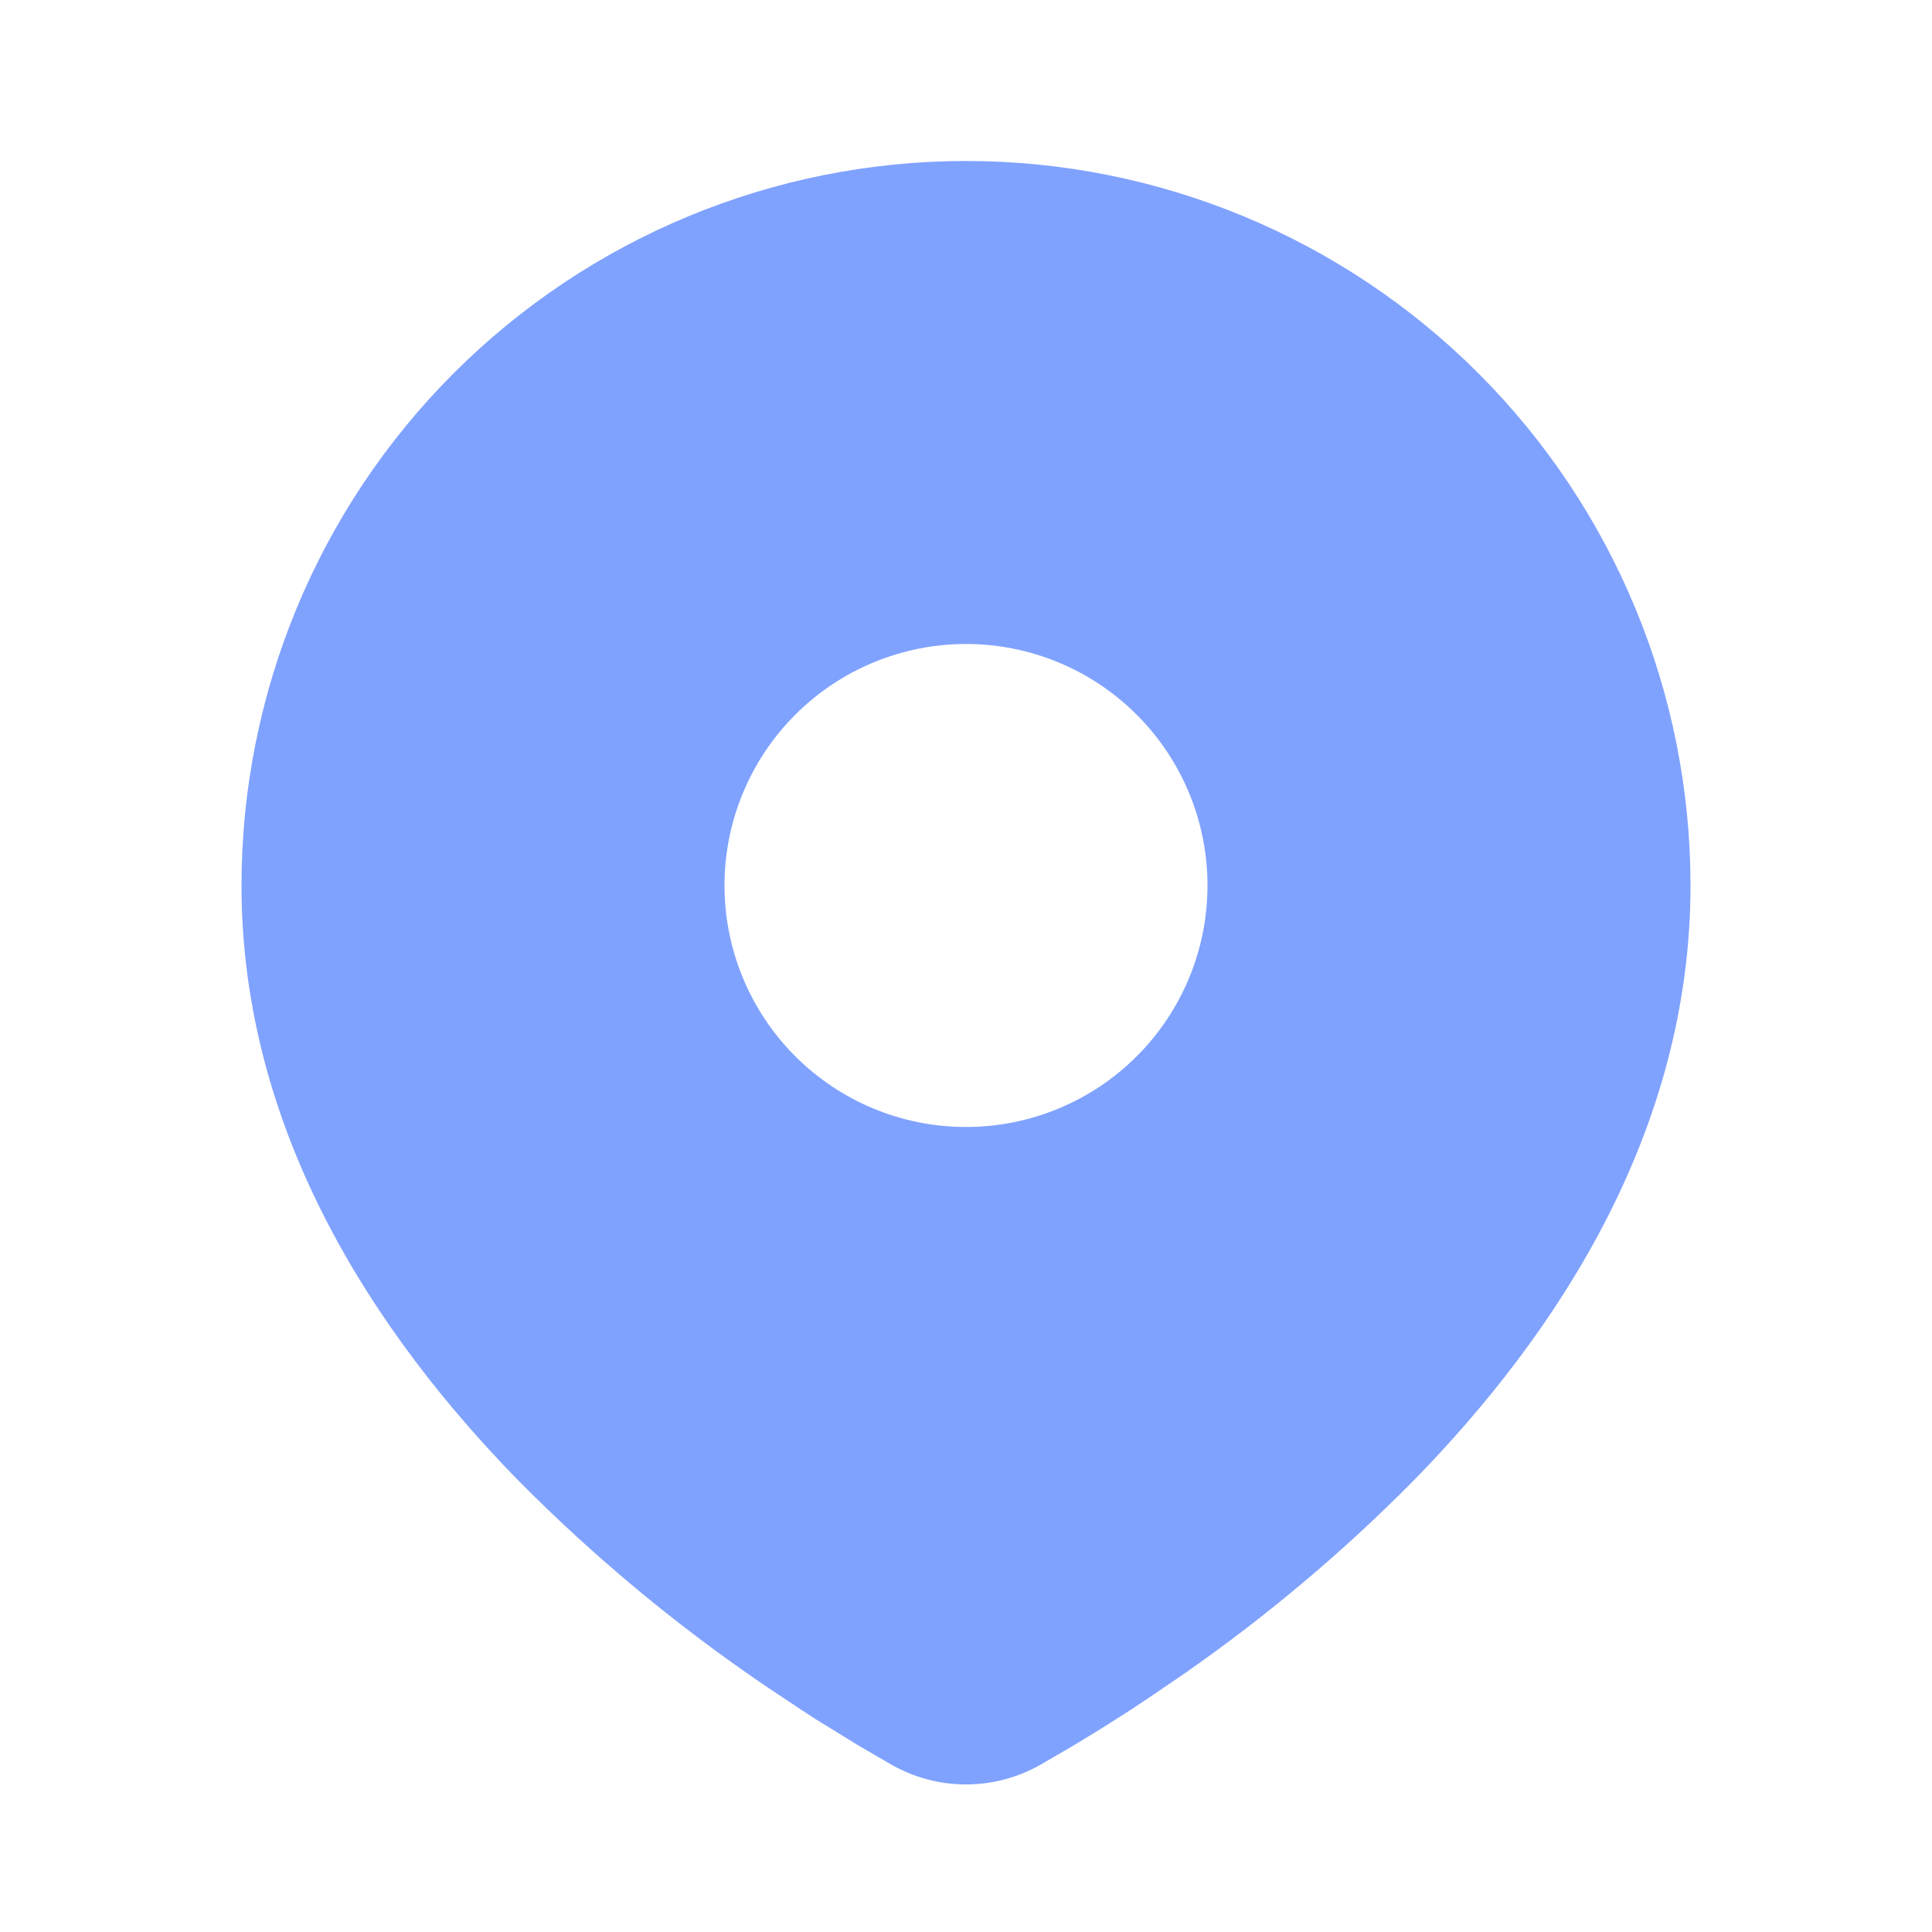 <svg width="40" height="40" viewBox="0 0 40 40" fill="none" xmlns="http://www.w3.org/2000/svg">
<path d="M20 3.333C23.978 3.333 27.794 4.914 30.607 7.727C33.42 10.54 35 14.355 35 18.333C35 23.457 32.207 27.65 29.263 30.658C27.793 32.145 26.188 33.493 24.47 34.685L23.76 35.168L23.427 35.39L22.798 35.79L22.238 36.132L21.545 36.535C21.074 36.803 20.542 36.945 20 36.945C19.458 36.945 18.926 36.803 18.455 36.535L17.762 36.132L16.895 35.598L16.575 35.39L15.892 34.935C14.038 33.681 12.312 32.248 10.737 30.658C7.793 27.648 5 23.457 5 18.333C5 14.355 6.58 10.54 9.393 7.727C12.206 4.914 16.022 3.333 20 3.333ZM20 13.333C19.343 13.333 18.693 13.463 18.087 13.714C17.48 13.965 16.929 14.333 16.465 14.798C16 15.262 15.632 15.813 15.381 16.42C15.129 17.026 15 17.677 15 18.333C15 18.99 15.129 19.64 15.381 20.247C15.632 20.853 16 21.404 16.465 21.869C16.929 22.333 17.48 22.701 18.087 22.953C18.693 23.204 19.343 23.333 20 23.333C21.326 23.333 22.598 22.806 23.535 21.869C24.473 20.931 25 19.659 25 18.333C25 17.007 24.473 15.735 23.535 14.798C22.598 13.86 21.326 13.333 20 13.333Z" fill="#80A2FF"/>
</svg>
